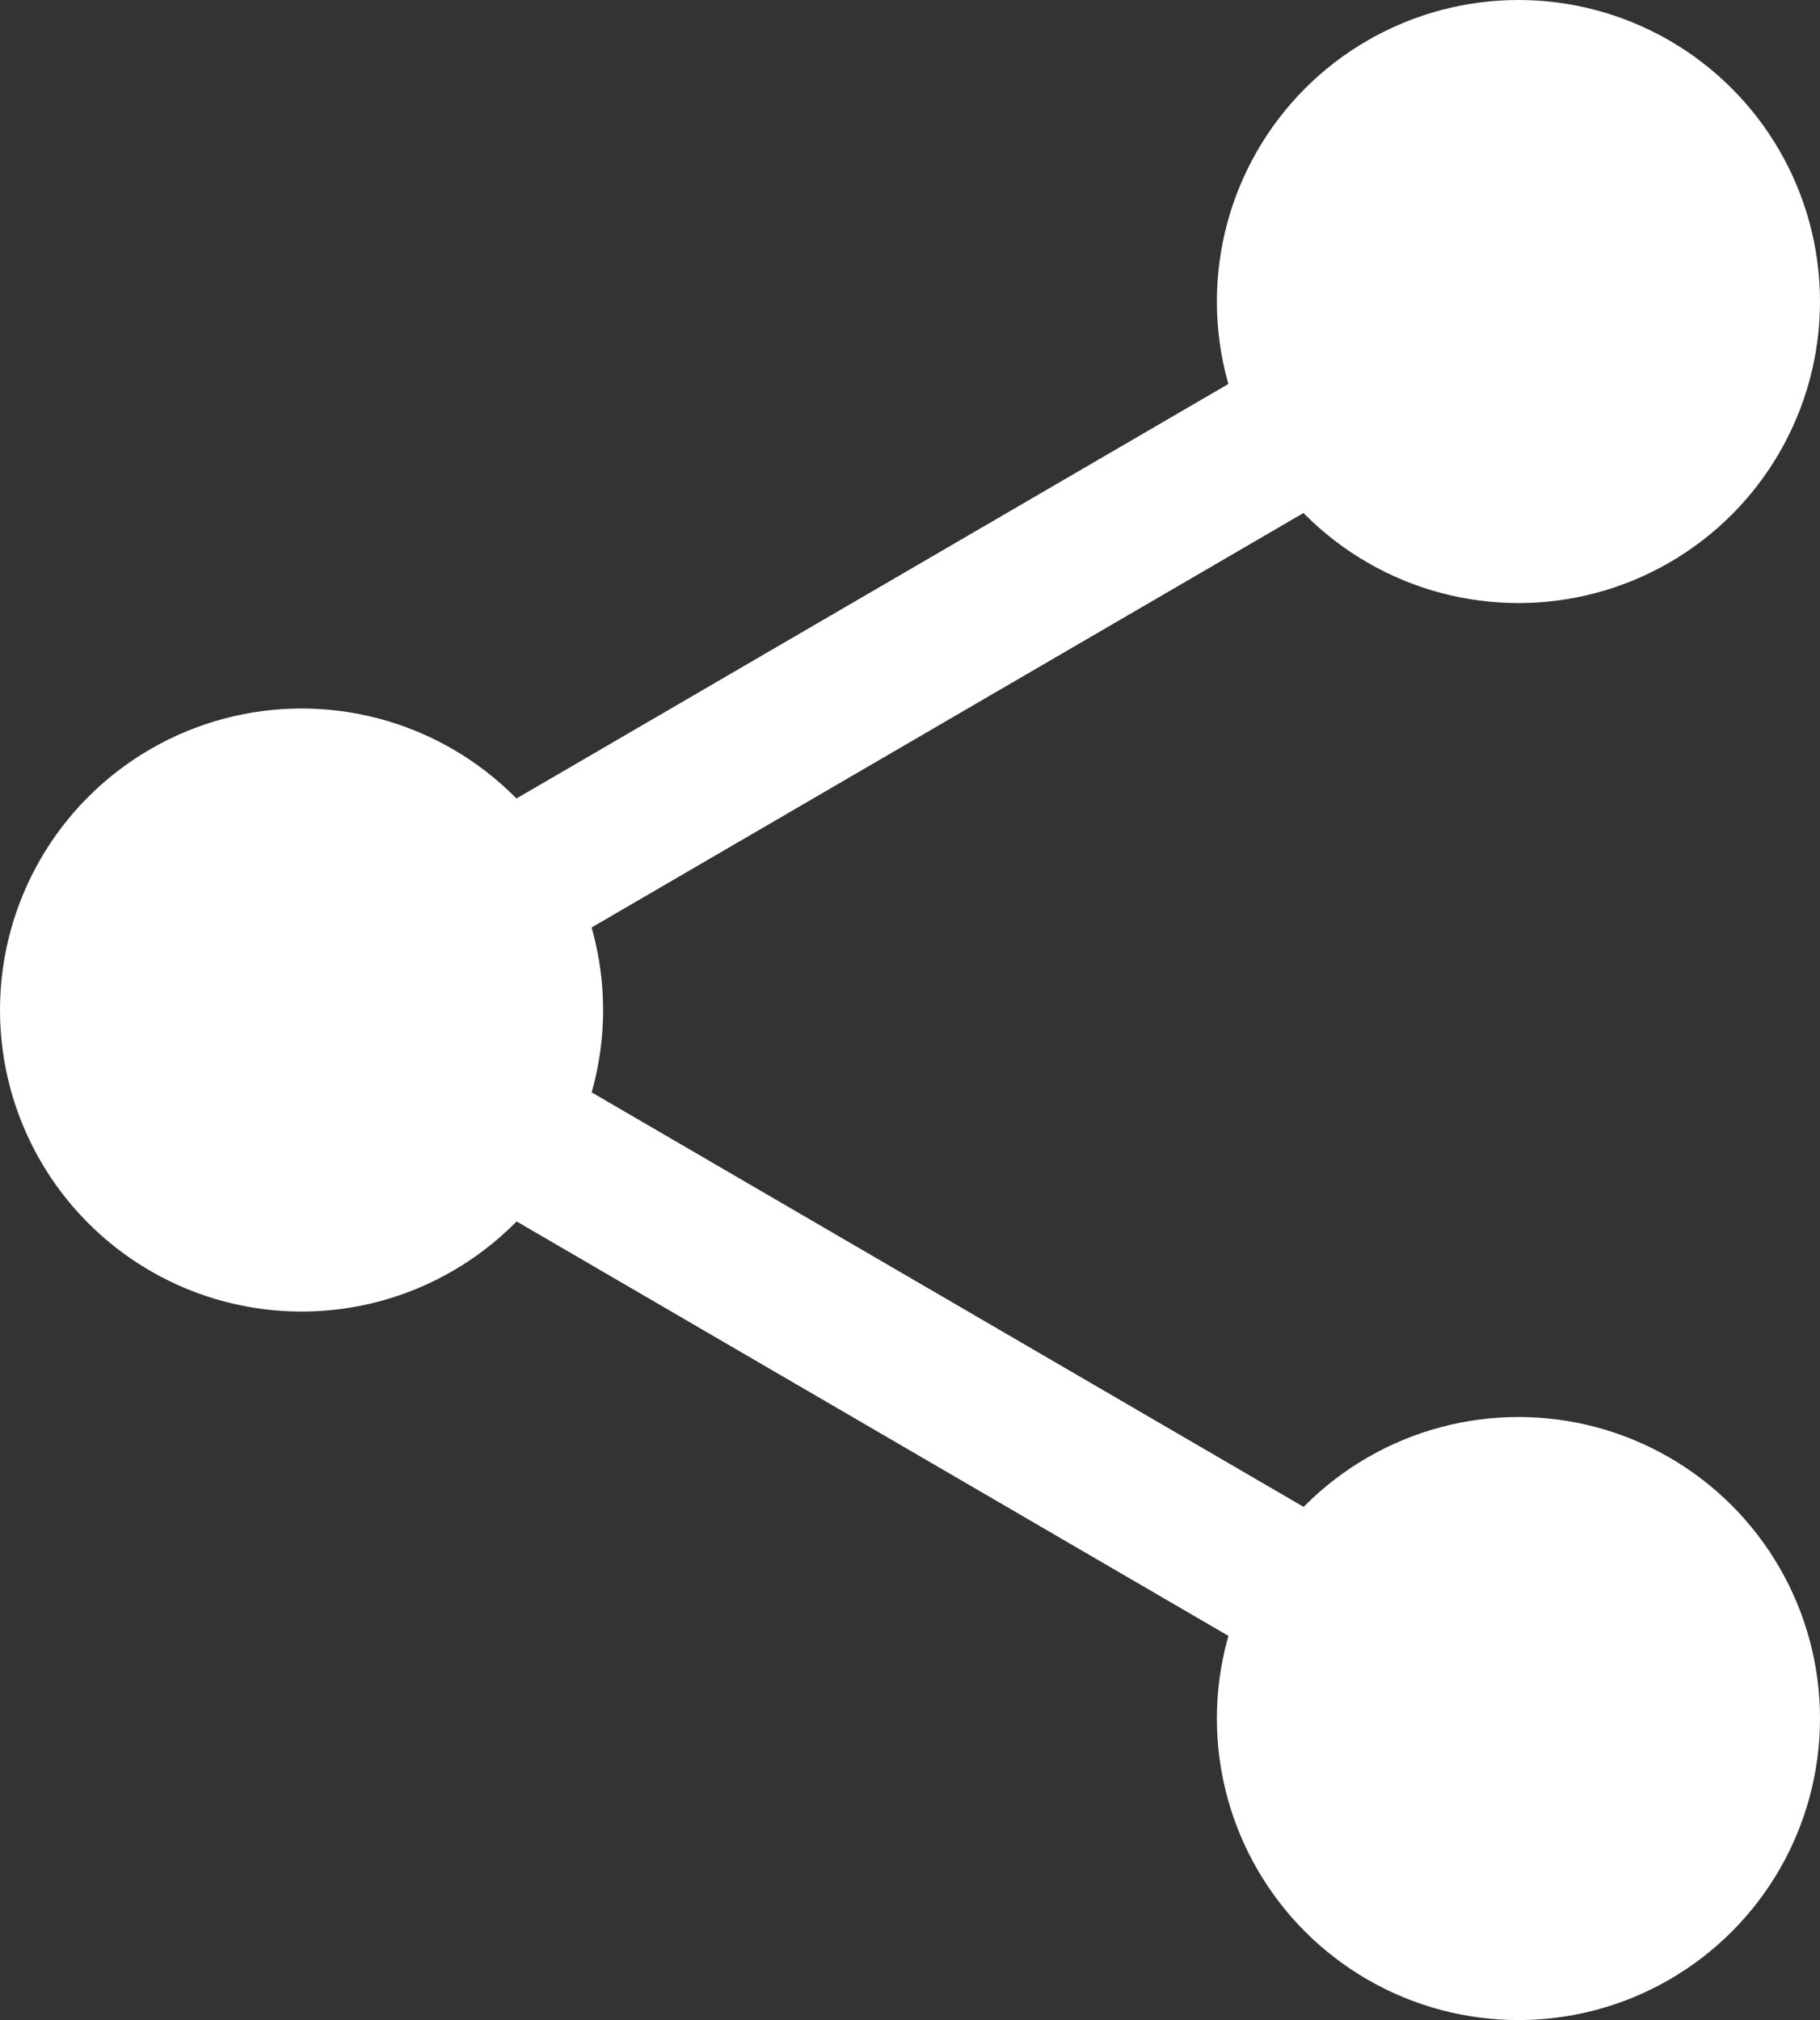 <svg xmlns="http://www.w3.org/2000/svg" width="15.74" height="17.472" viewBox="0 0 15.74 17.472">
  <rect x="0" y="0" width="15.74" height="17.472" fill="#333333" stroke="none"/>
  <g id="Group_2321" data-name="Group 2321" transform="translate(-691.492 1480.701)">
    <circle id="Ellipse_905" data-name="Ellipse 905" cx="2.608" cy="2.608" r="2.608" transform="translate(702.016 -1468.445)" fill="#fff"/>
    <circle id="Ellipse_906" data-name="Ellipse 906" cx="2.608" cy="2.608" r="2.608" transform="translate(702.016 -1480.701)" fill="#fff"/>
    <circle id="Ellipse_907" data-name="Ellipse 907" cx="2.608" cy="2.608" r="2.608" transform="translate(691.492 -1474.573)" fill="#fff"/>
    <path id="Path_13920" data-name="Path 13920" d="M733.771-1419.686l-11.482-6.686,11.482-6.686.65,1.116-9.566,5.57,9.566,5.57Z" transform="translate(-29.471 -45.594)" fill="#fff"/>
  </g>
</svg>
